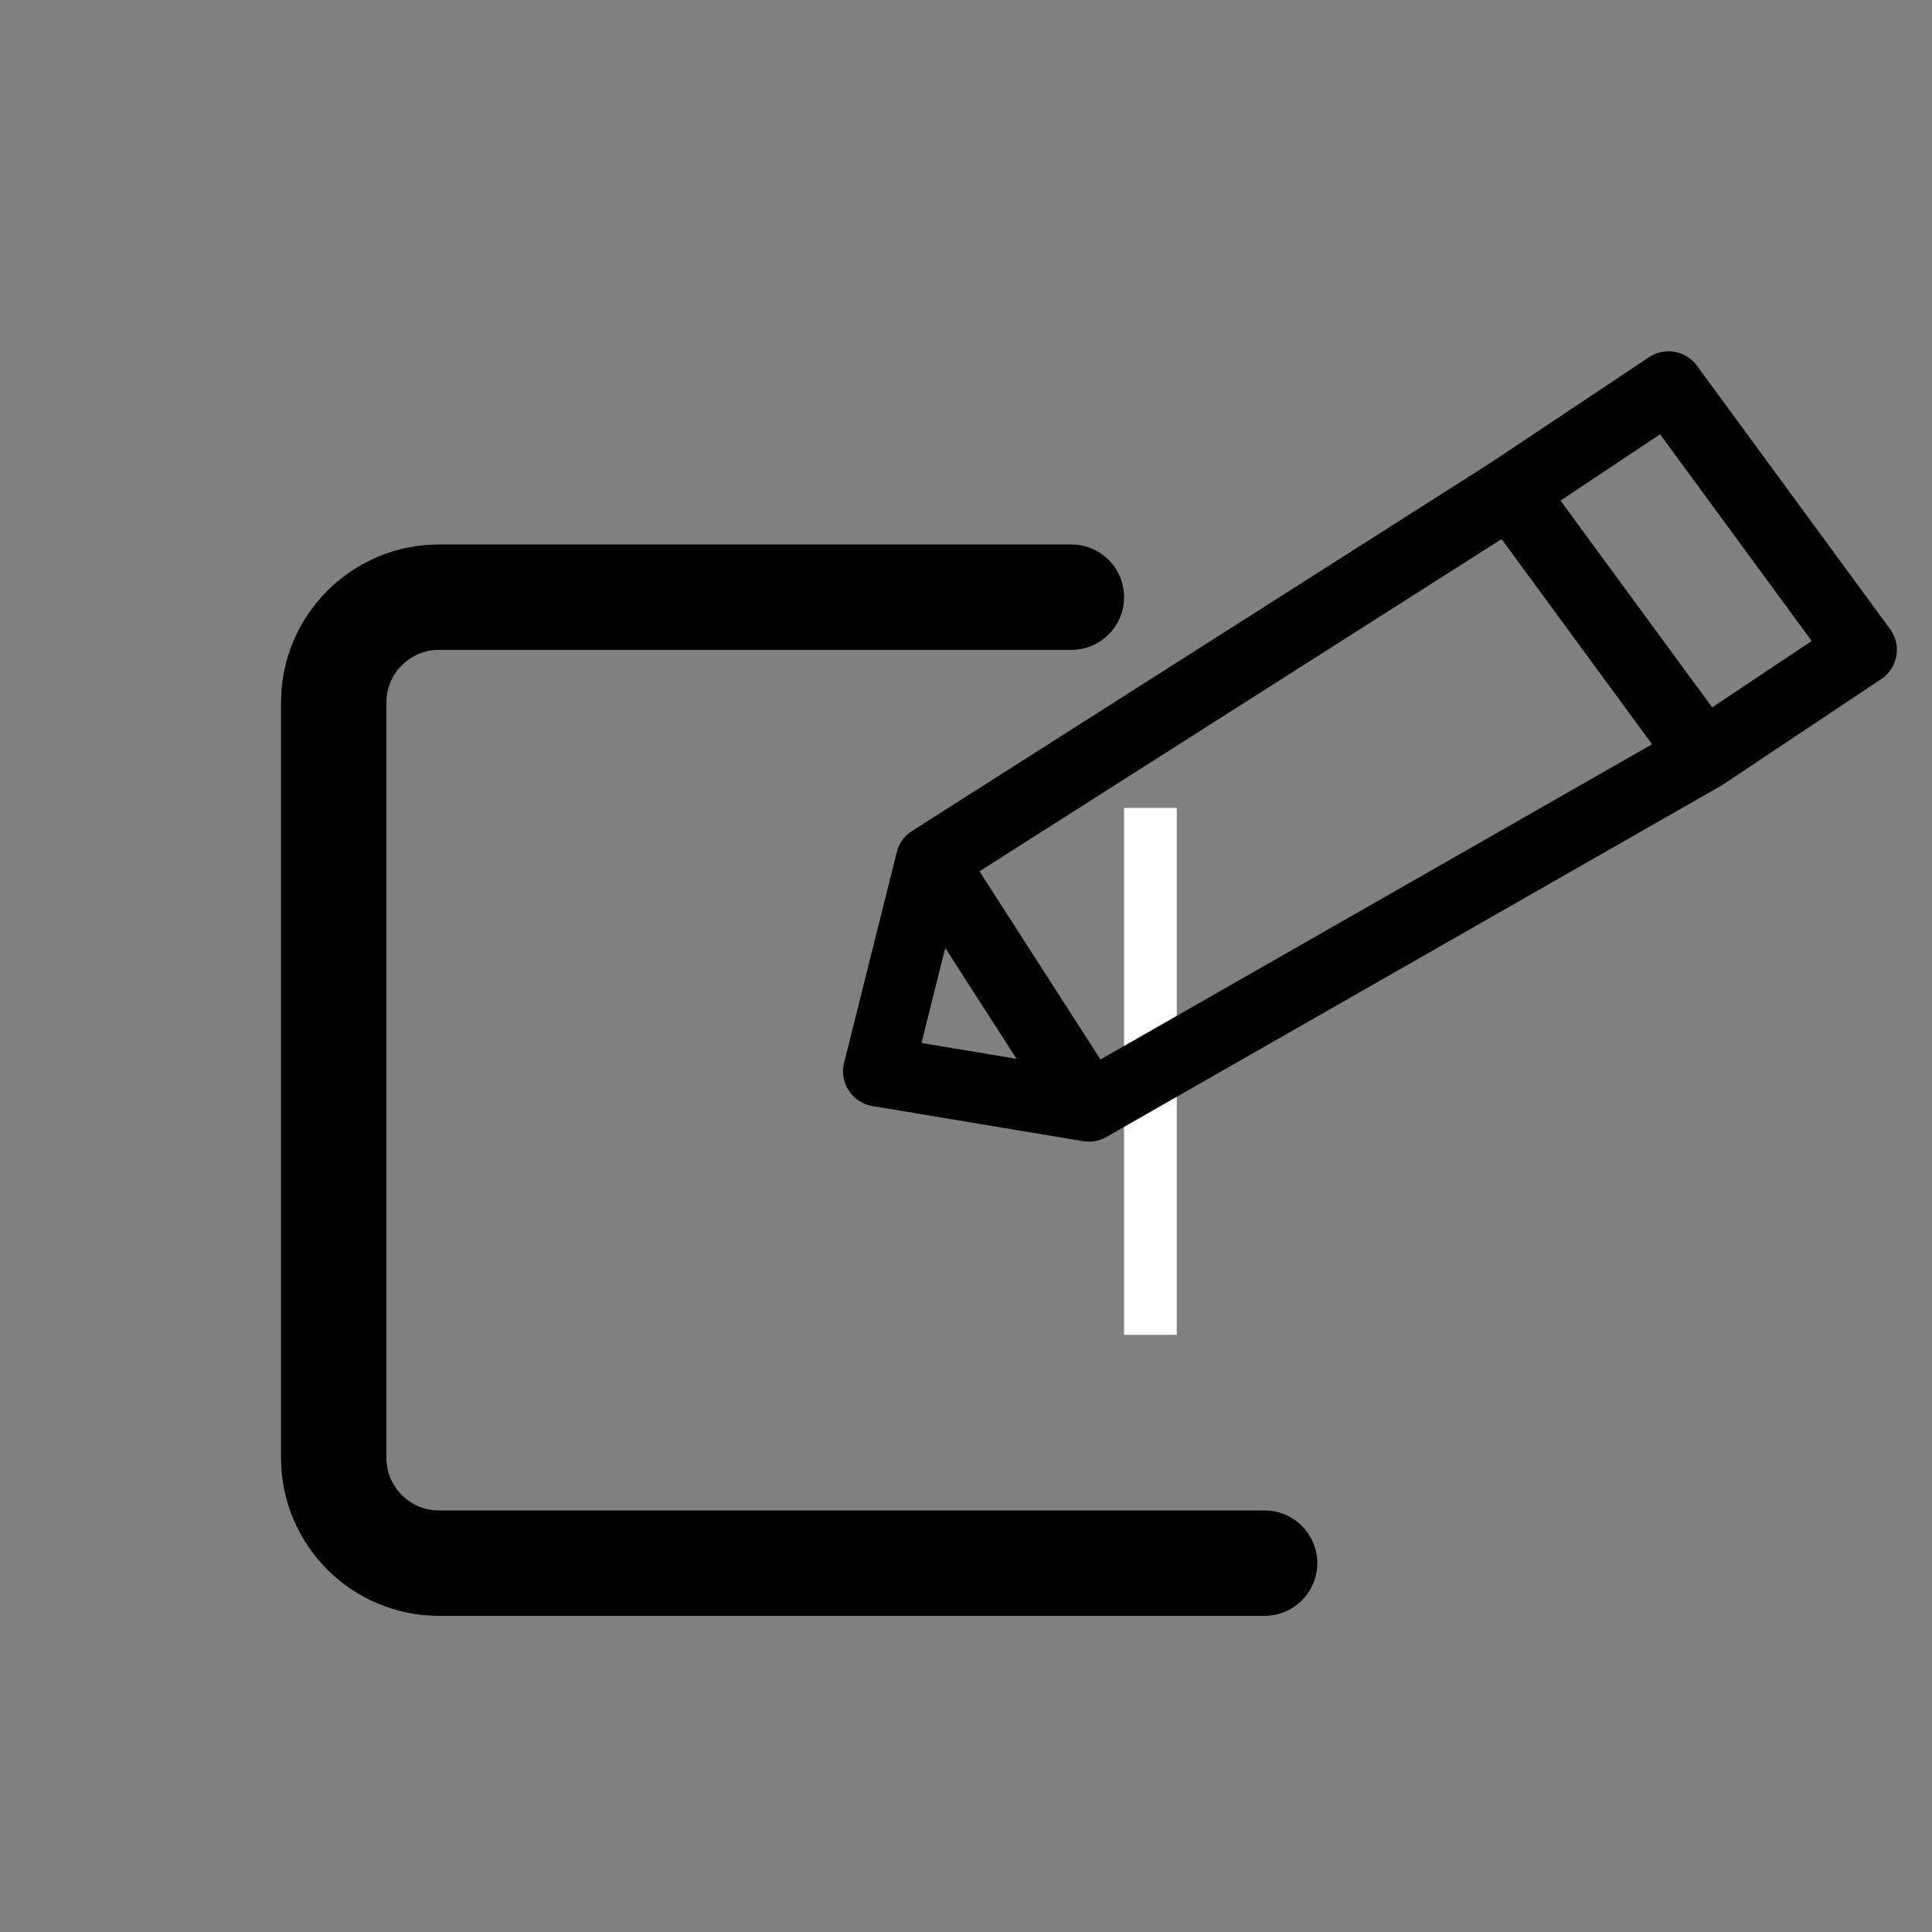 <svg width="55" height="55" viewBox="0 0 55 55" fill="none" xmlns="http://www.w3.org/2000/svg">
<rect x="0" y="0" width="55" height="55" fill="#808080" stroke="none"/>
<line x1="32.75" y1="23" x2="32.75" y2="38" stroke="white" stroke-width="1.5"/>
<path d="M30.5 17H12.5C10.843 17 9.5 18.343 9.5 20V41.5C9.5 43.157 10.843 44.5 12.5 44.5H36" stroke="black" stroke-width="3" stroke-linecap="round" stroke-linejoin="round"/>
<path d="M43 14L26.5 24.5M43 14L48.5 21.5M43 14L47.5 11L53 18.5L48.5 21.5M26.5 24.5L25 30.5L31 31.5M26.5 24.5L31 31.5M31 31.5L48.5 21.5" stroke="black" stroke-width="2" stroke-linecap="round" stroke-linejoin="round"/>
</svg>
